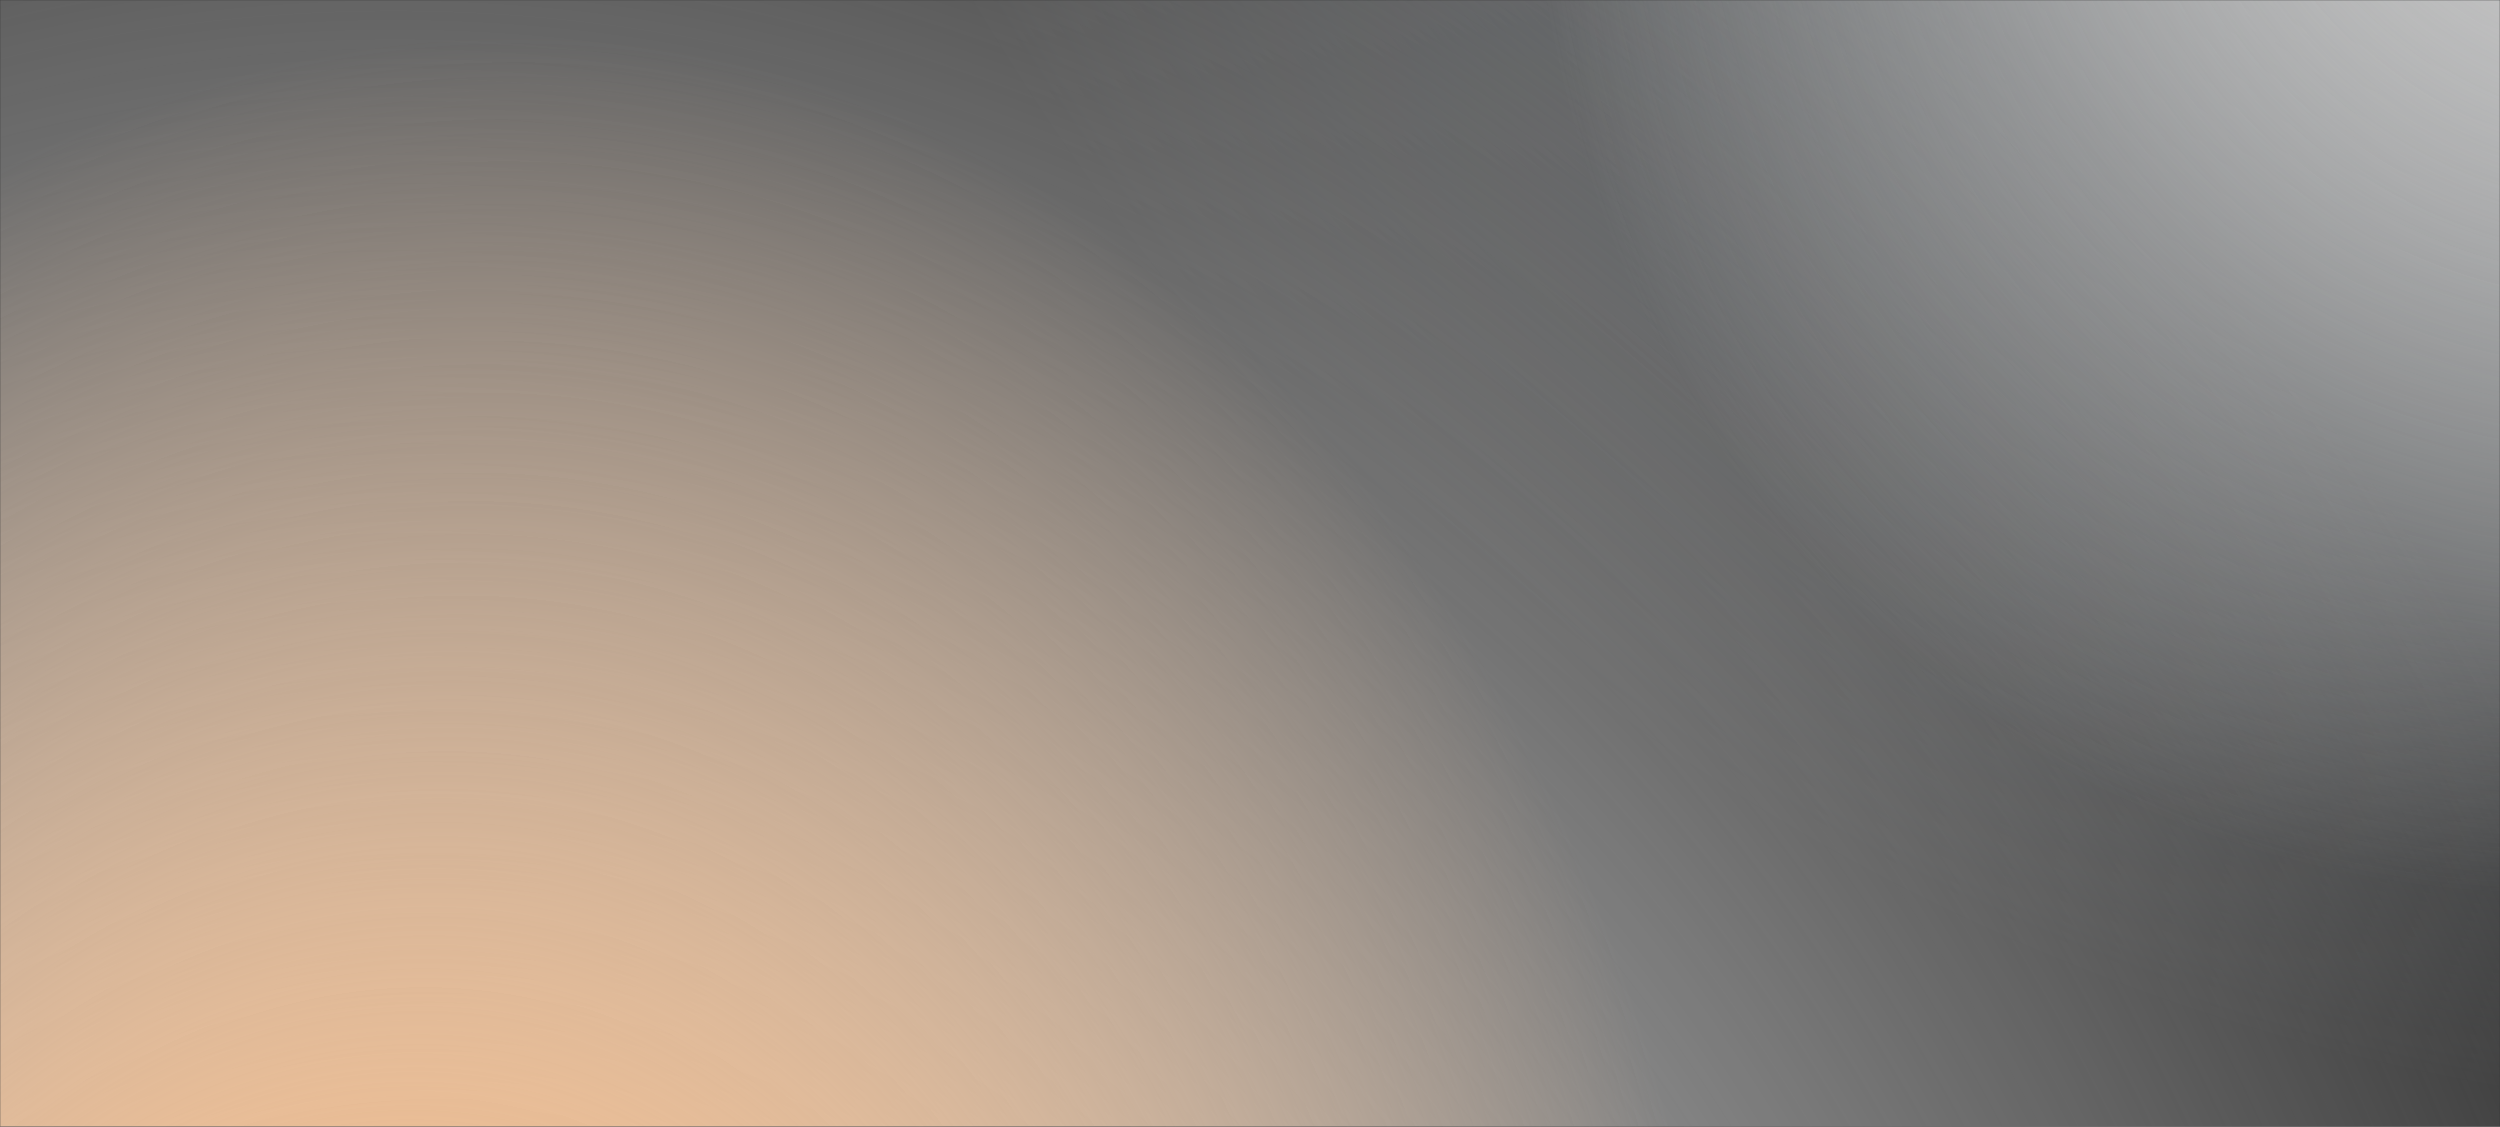 <svg width="1400" height="631" fill="none" xmlns="http://www.w3.org/2000/svg"><rect width="100%" height="100%" fill="#333333" stroke="none"/><mask id="a" style="mask-type:alpha" maskUnits="userSpaceOnUse" x="0" y="0" width="1400" height="631"><path fill="#E1965F" d="M0 0h1400v631H0z"/></mask><g mask="url(#a)"><ellipse cx="1554.4" cy="-250.6" rx="1250.9" ry="1301" transform="rotate(135 1554.4 -250.6)" fill="url(#b)" fill-opacity=".8"/><ellipse cx="213.1" cy="521.5" rx="1233.3" ry="1301" transform="rotate(-59.9 213.1 521.5)" fill="url(#c)"/><ellipse cx="142.4" cy="635" rx="992.5" ry="1029.4" transform="rotate(-89.2 142.4 635)" fill="url(#d)"/><ellipse cx="1371.2" cy="38.8" rx="652.9" ry="615" transform="rotate(151.8 1371.2 38.8)" fill="url(#e)"/></g><defs><radialGradient id="b" cx="0" cy="0" r="1" gradientUnits="userSpaceOnUse" gradientTransform="rotate(-35 693.3 -1552) scale(1536.94 1340.07)"><stop offset=".3" stop-color="#E3EDF3"/><stop offset="1" stop-color="#CED8E1" stop-opacity="0"/></radialGradient><radialGradient id="c" cx="0" cy="0" r="1" gradientUnits="userSpaceOnUse" gradientTransform="rotate(-35.4 1234.3 942.8) scale(1522.47 1333.78)"><stop offset=".3" stop-color="#C5C5C5"/><stop offset="1" stop-color="#C5C5C5" stop-opacity="0"/></radialGradient><radialGradient id="d" cx="0" cy="0" r="1" gradientUnits="userSpaceOnUse" gradientTransform="rotate(8.8 -4633.4 -1962) scale(1122.55 785.219)"><stop stop-color="#E84B2B"/><stop offset=".4" stop-color="#EEBD92"/><stop offset="1" stop-color="#EEBD92" stop-opacity="0"/></radialGradient><radialGradient id="e" cx="0" cy="0" r="1" gradientUnits="userSpaceOnUse" gradientTransform="rotate(-32.4 910.9 -1770.3) scale(778.102 653.1)"><stop offset=".3" stop-color="#C5C5C5"/><stop offset="1" stop-color="#C5C5C5" stop-opacity="0"/></radialGradient></defs></svg>
